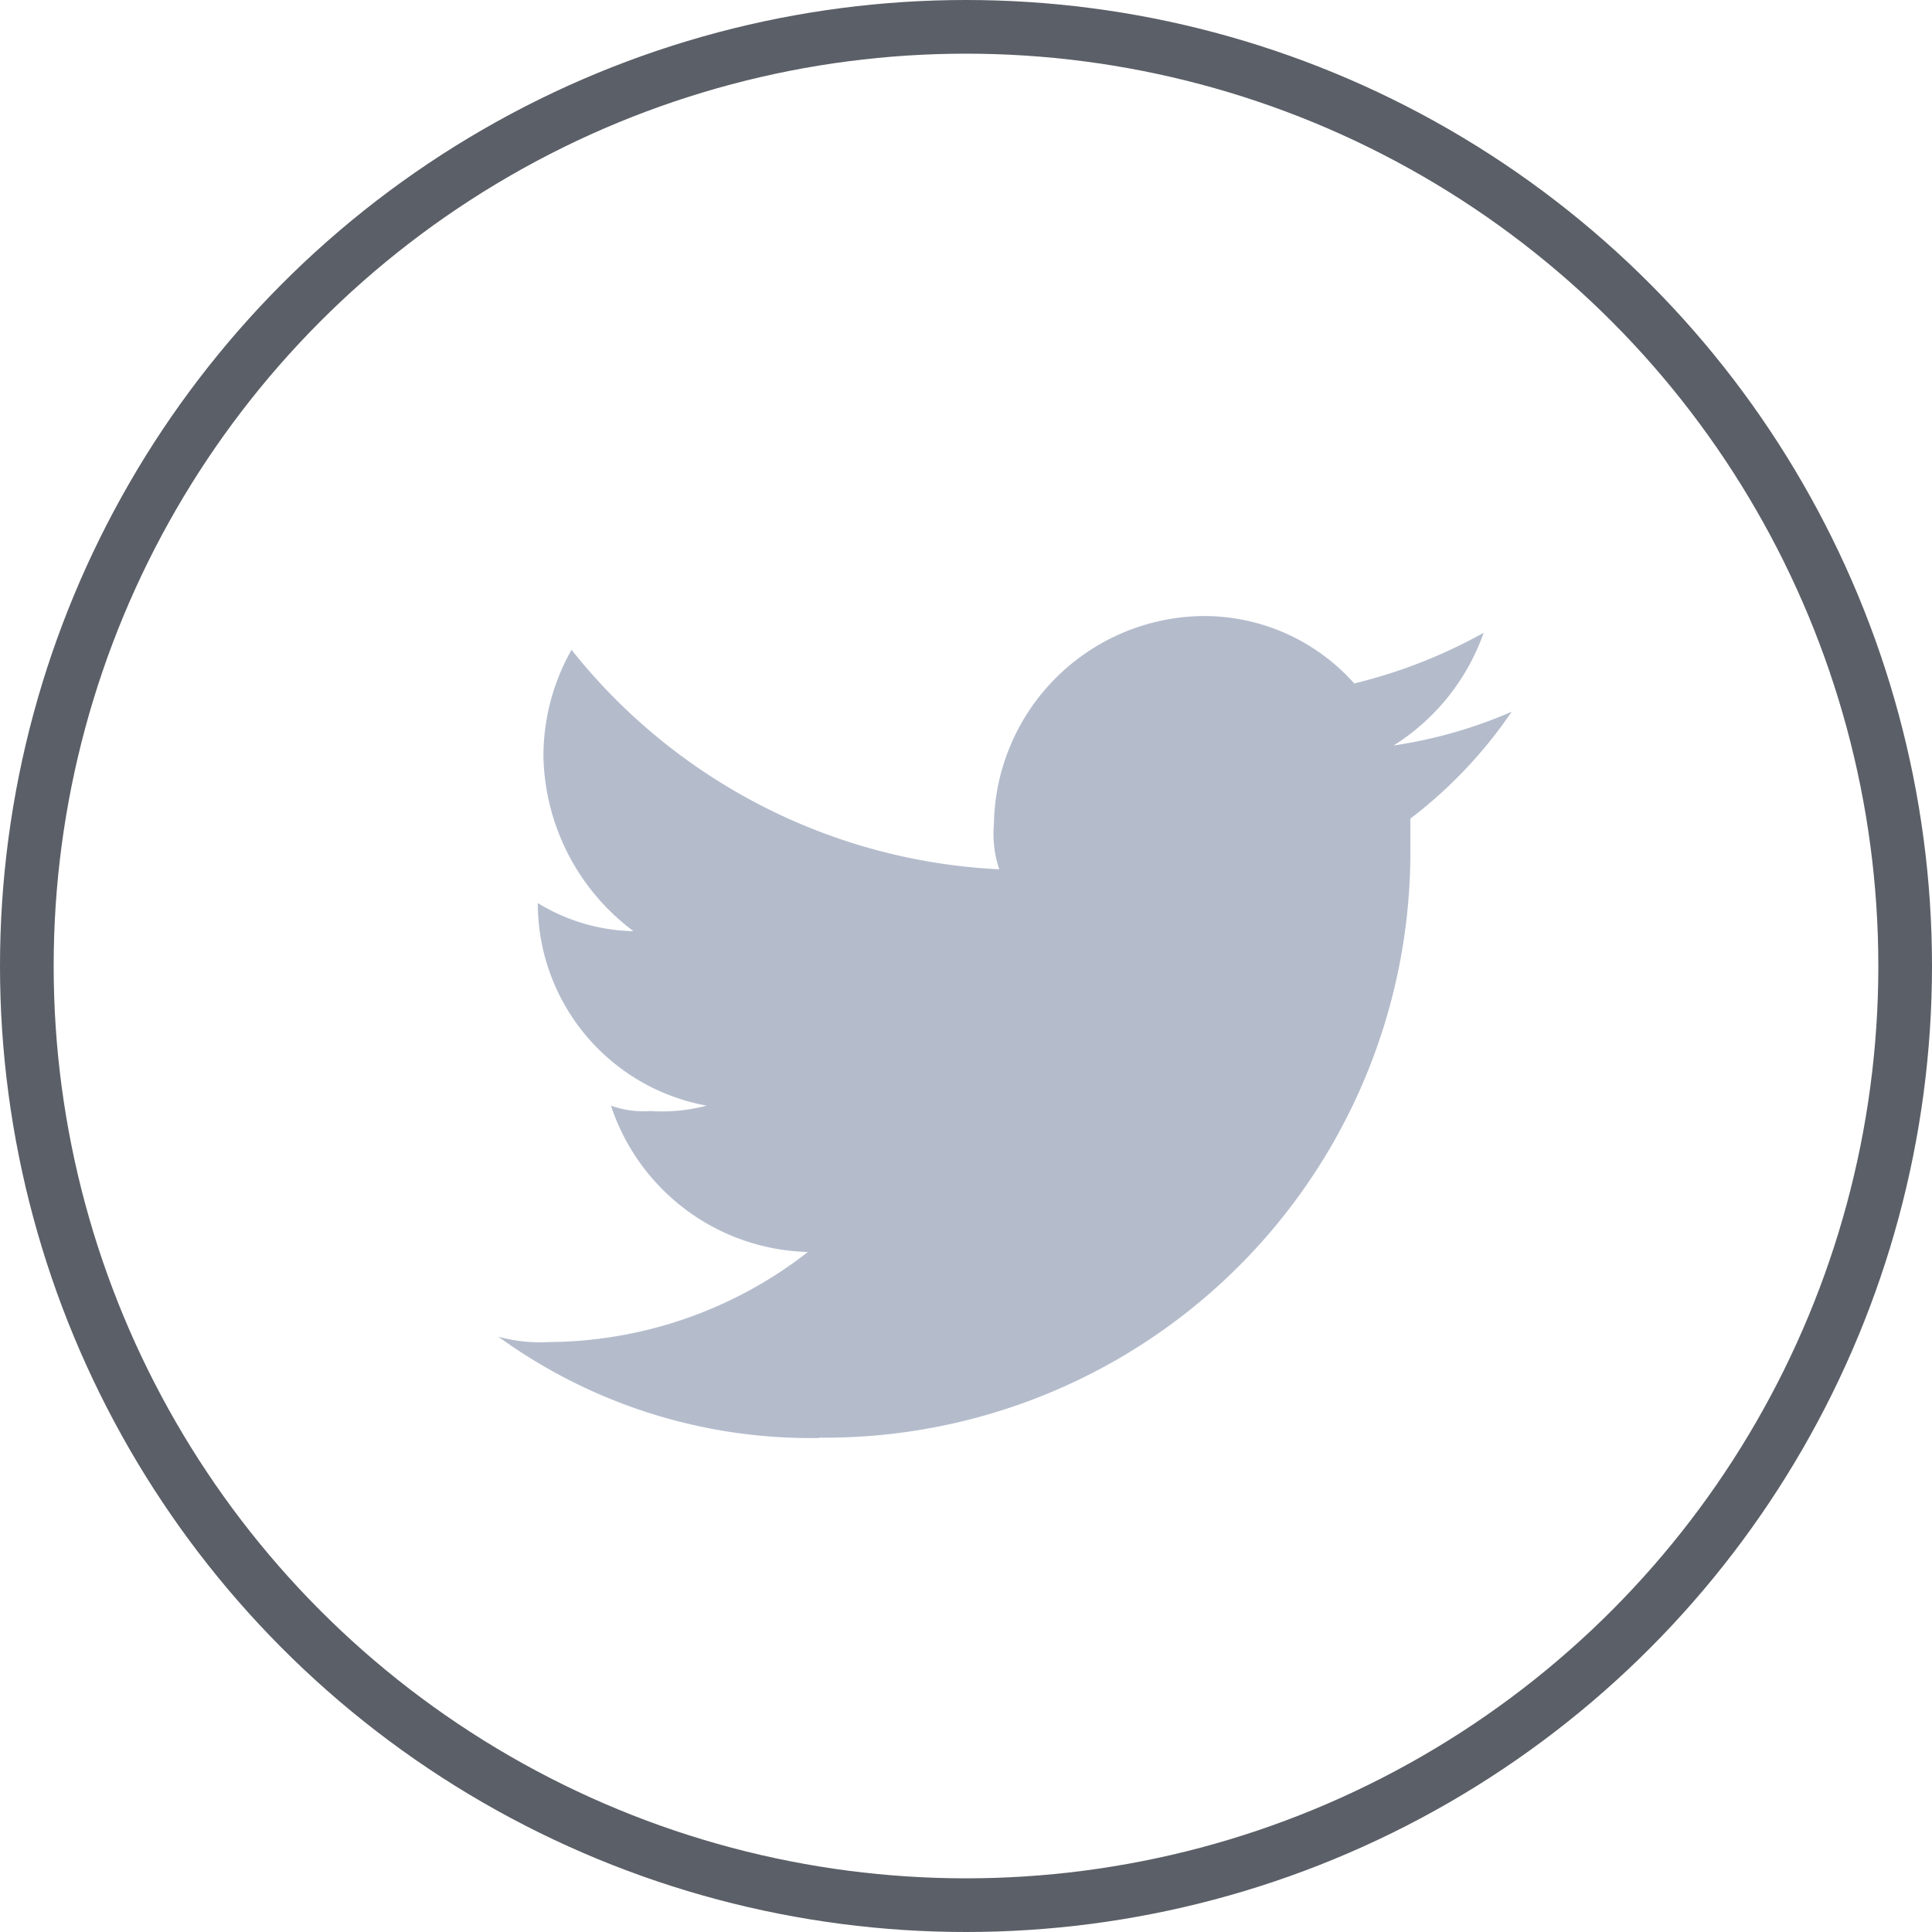 <svg xmlns="http://www.w3.org/2000/svg" width="36" height="36" viewBox="0 0 36 36">
  <defs>
    <style>
      .cls-1 {
        fill: #b4bccc;
        stroke: rgba(0,0,0,0);
        fill-rule: evenodd;
      }

      .cls-2, .cls-4 {
        fill: none;
      }

      .cls-2 {
        stroke: #5b5f67;
      }

      .cls-3 {
        stroke: none;
      }
    </style>
  </defs>
  <g id="组_19364" data-name="组 19364" transform="translate(-220 -518)">
    <path id="路径_2" data-name="路径 2" class="cls-1" d="M43.977,17.31A10.913,10.913,0,0,0,54.988,6.3V5.775a8.524,8.524,0,0,0,1.888-1.992,8.705,8.705,0,0,1-2.2.629,4.08,4.08,0,0,0,1.678-2.1,9.618,9.618,0,0,1-2.412.944A3.745,3.745,0,0,0,51.108,2a3.94,3.94,0,0,0-3.88,3.88,2.044,2.044,0,0,0,.1.839,10.842,10.842,0,0,1-7.97-4.09,4.016,4.016,0,0,0-.524,1.992,4.166,4.166,0,0,0,1.678,3.251,3.535,3.535,0,0,1-1.783-.524h0a3.833,3.833,0,0,0,3.146,3.775,3.233,3.233,0,0,1-1.049.1,1.785,1.785,0,0,1-.734-.1,3.973,3.973,0,0,0,3.67,2.727,7.918,7.918,0,0,1-4.824,1.678,2.9,2.9,0,0,1-.944-.1,9.9,9.9,0,0,0,5.977,1.888" transform="translate(191.292 527.479)"/>
    <g id="椭圆_7305" data-name="椭圆 7305" class="cls-2" transform="translate(220 518)">
      <circle class="cls-3" cx="18" cy="18" r="18"/>
      <circle class="cls-4" cx="18" cy="18" r="17.5"/>
    </g>
  </g>
</svg>
